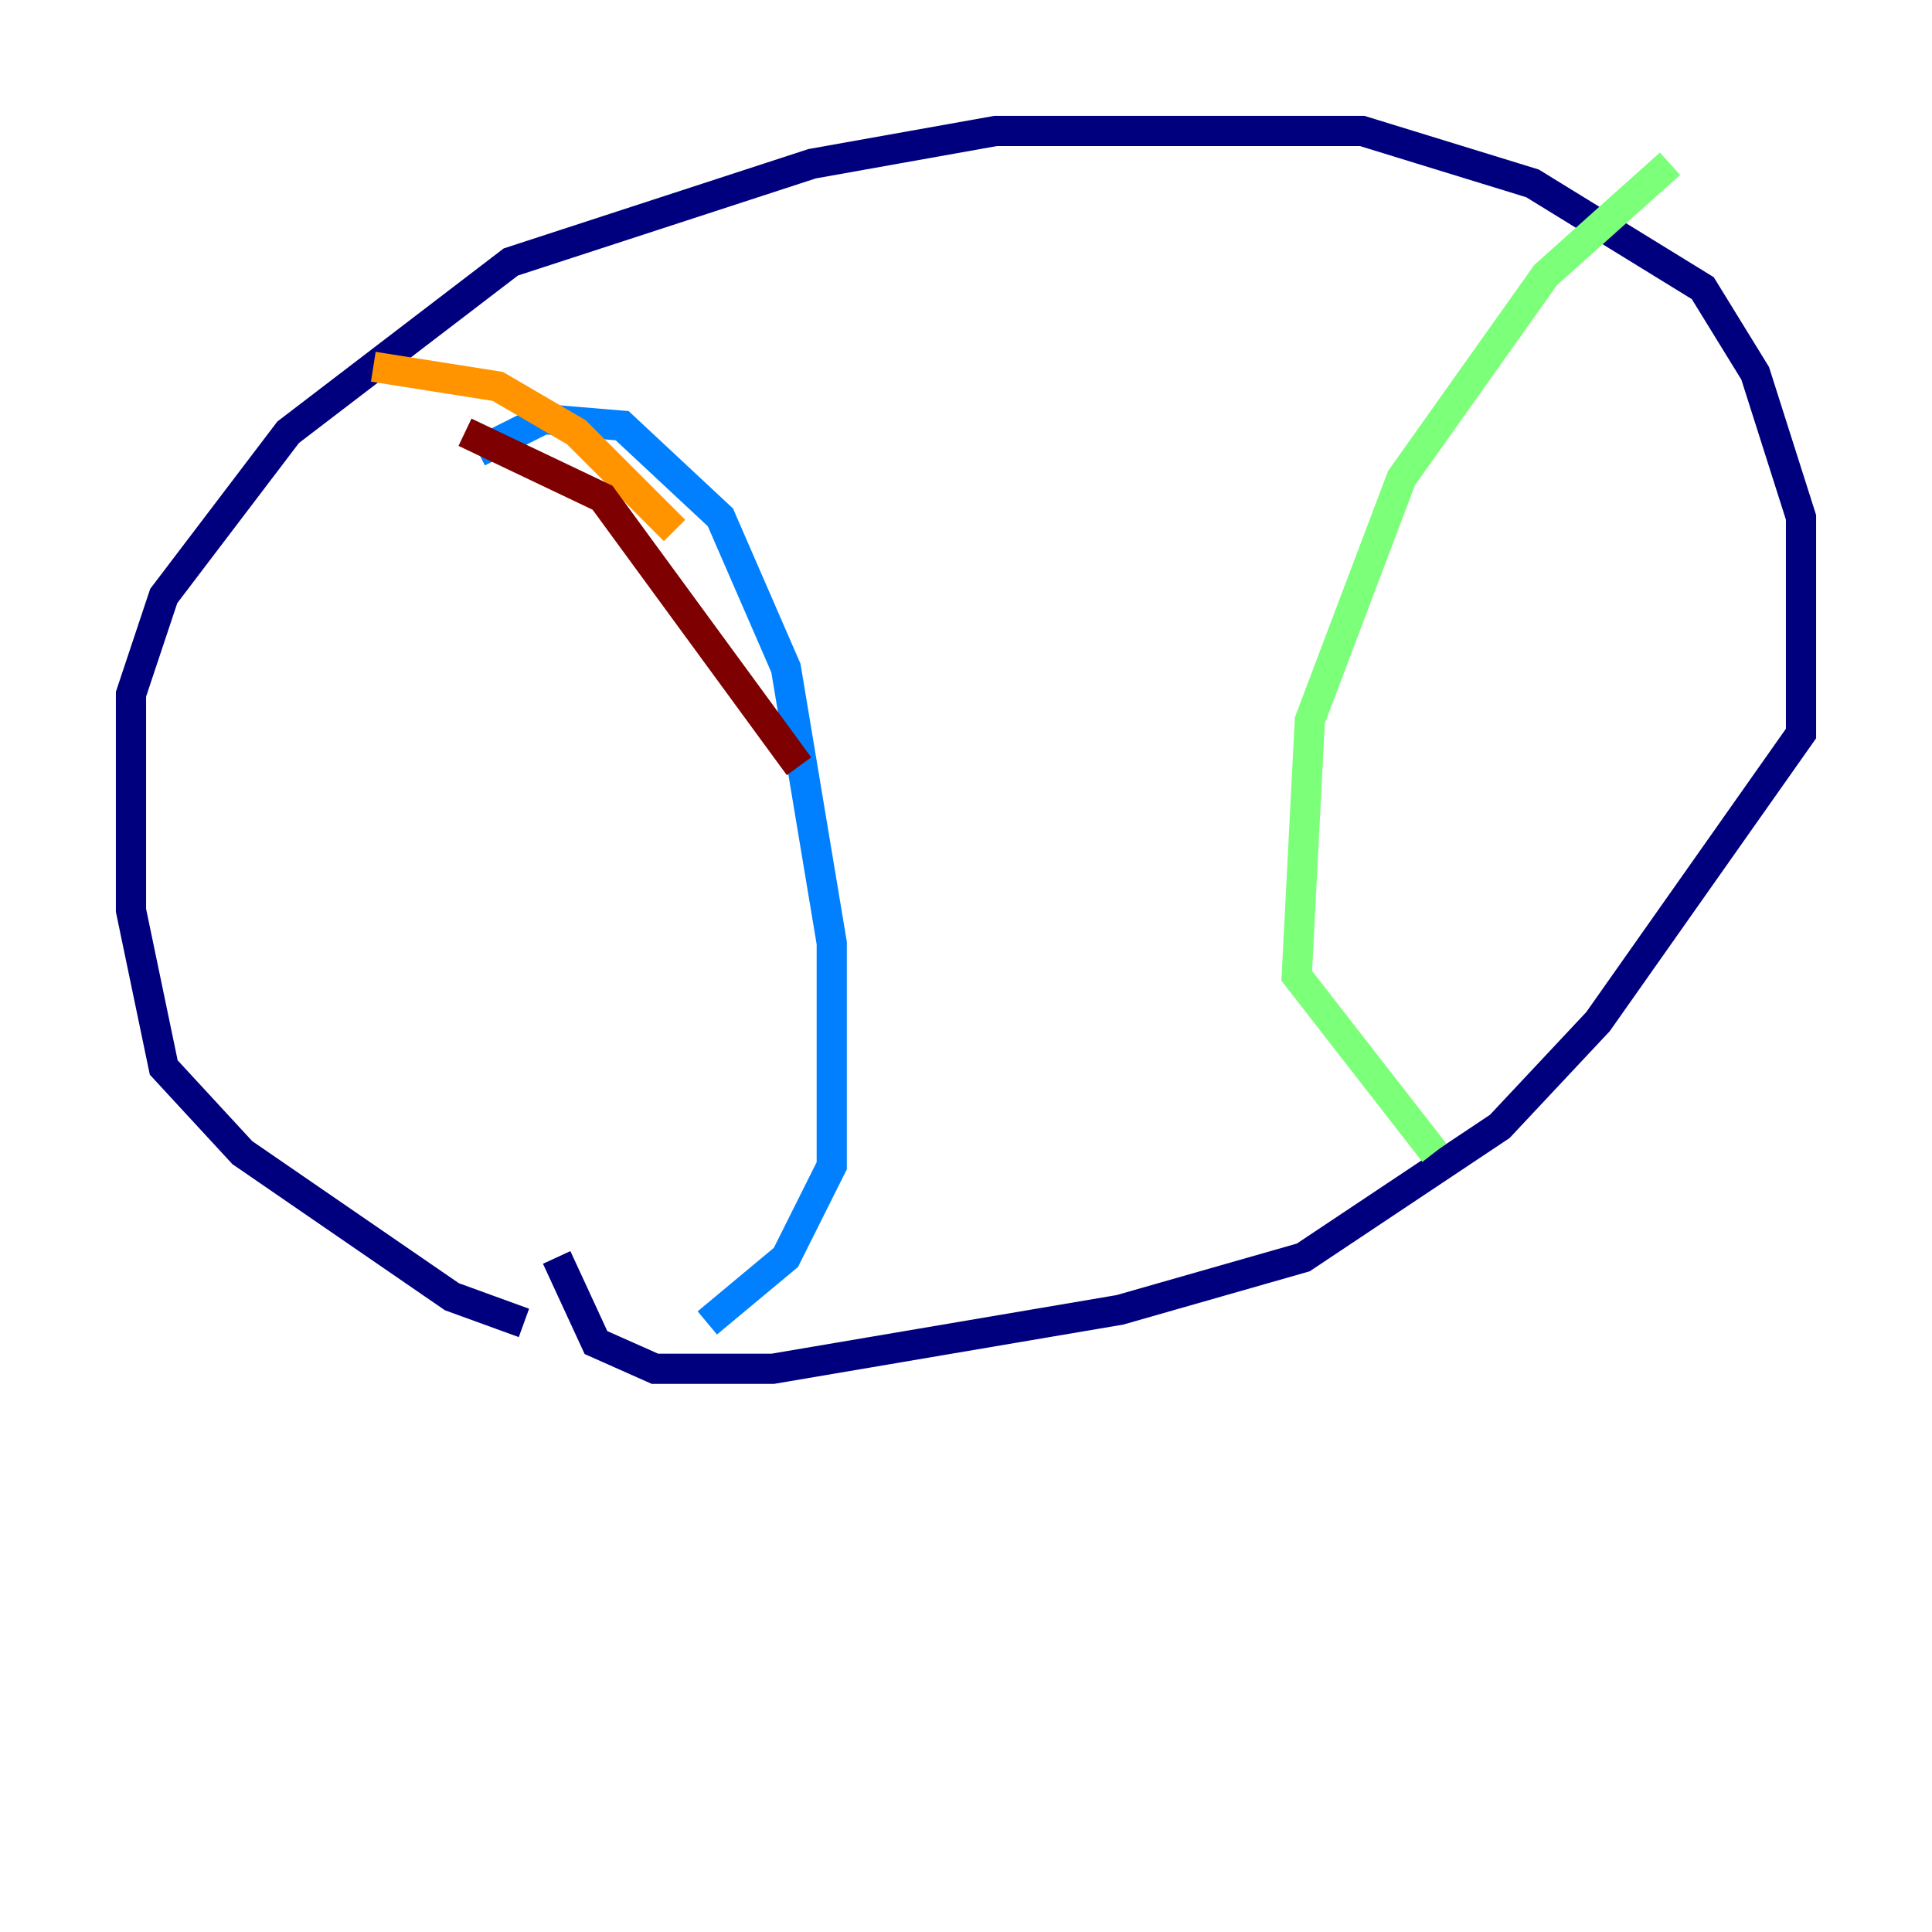 <?xml version="1.0" encoding="utf-8" ?>
<svg baseProfile="tiny" height="128" version="1.2" viewBox="0,0,128,128" width="128" xmlns="http://www.w3.org/2000/svg" xmlns:ev="http://www.w3.org/2001/xml-events" xmlns:xlink="http://www.w3.org/1999/xlink"><defs /><polyline fill="none" points="34.712,87.647 29.939,85.912 16.054,76.366 10.848,70.725 8.678,60.312 8.678,45.993 10.848,39.485 19.091,28.637 33.844,17.356 53.803,10.848 65.953,8.678 90.251,8.678 101.532,12.149 112.814,19.091 116.285,24.732 119.322,34.278 119.322,48.597 105.871,67.688 99.363,74.63 86.346,83.308 74.197,86.78 51.2,90.685 43.39,90.685 39.485,88.949 36.881,83.308" stroke="#00007f" stroke-width="2" /><polyline fill="none" points="31.675,29.939 36.014,27.77 41.22,28.203 47.729,34.278 52.068,44.258 55.105,62.481 55.105,77.234 52.068,83.308 46.861,87.647" stroke="#0080ff" stroke-width="2" /><polyline fill="none" points="110.644,10.848 102.4,18.224 92.854,31.675 86.78,47.729 85.912,64.651 95.024,76.366" stroke="#7cff79" stroke-width="2" /><polyline fill="none" points="24.732,24.298 32.976,25.6 38.183,28.637 44.691,35.146" stroke="#ff9400" stroke-width="2" /><polyline fill="none" points="30.807,28.637 39.919,32.976 52.936,50.766" stroke="#7f0000" stroke-width="2" /></svg>